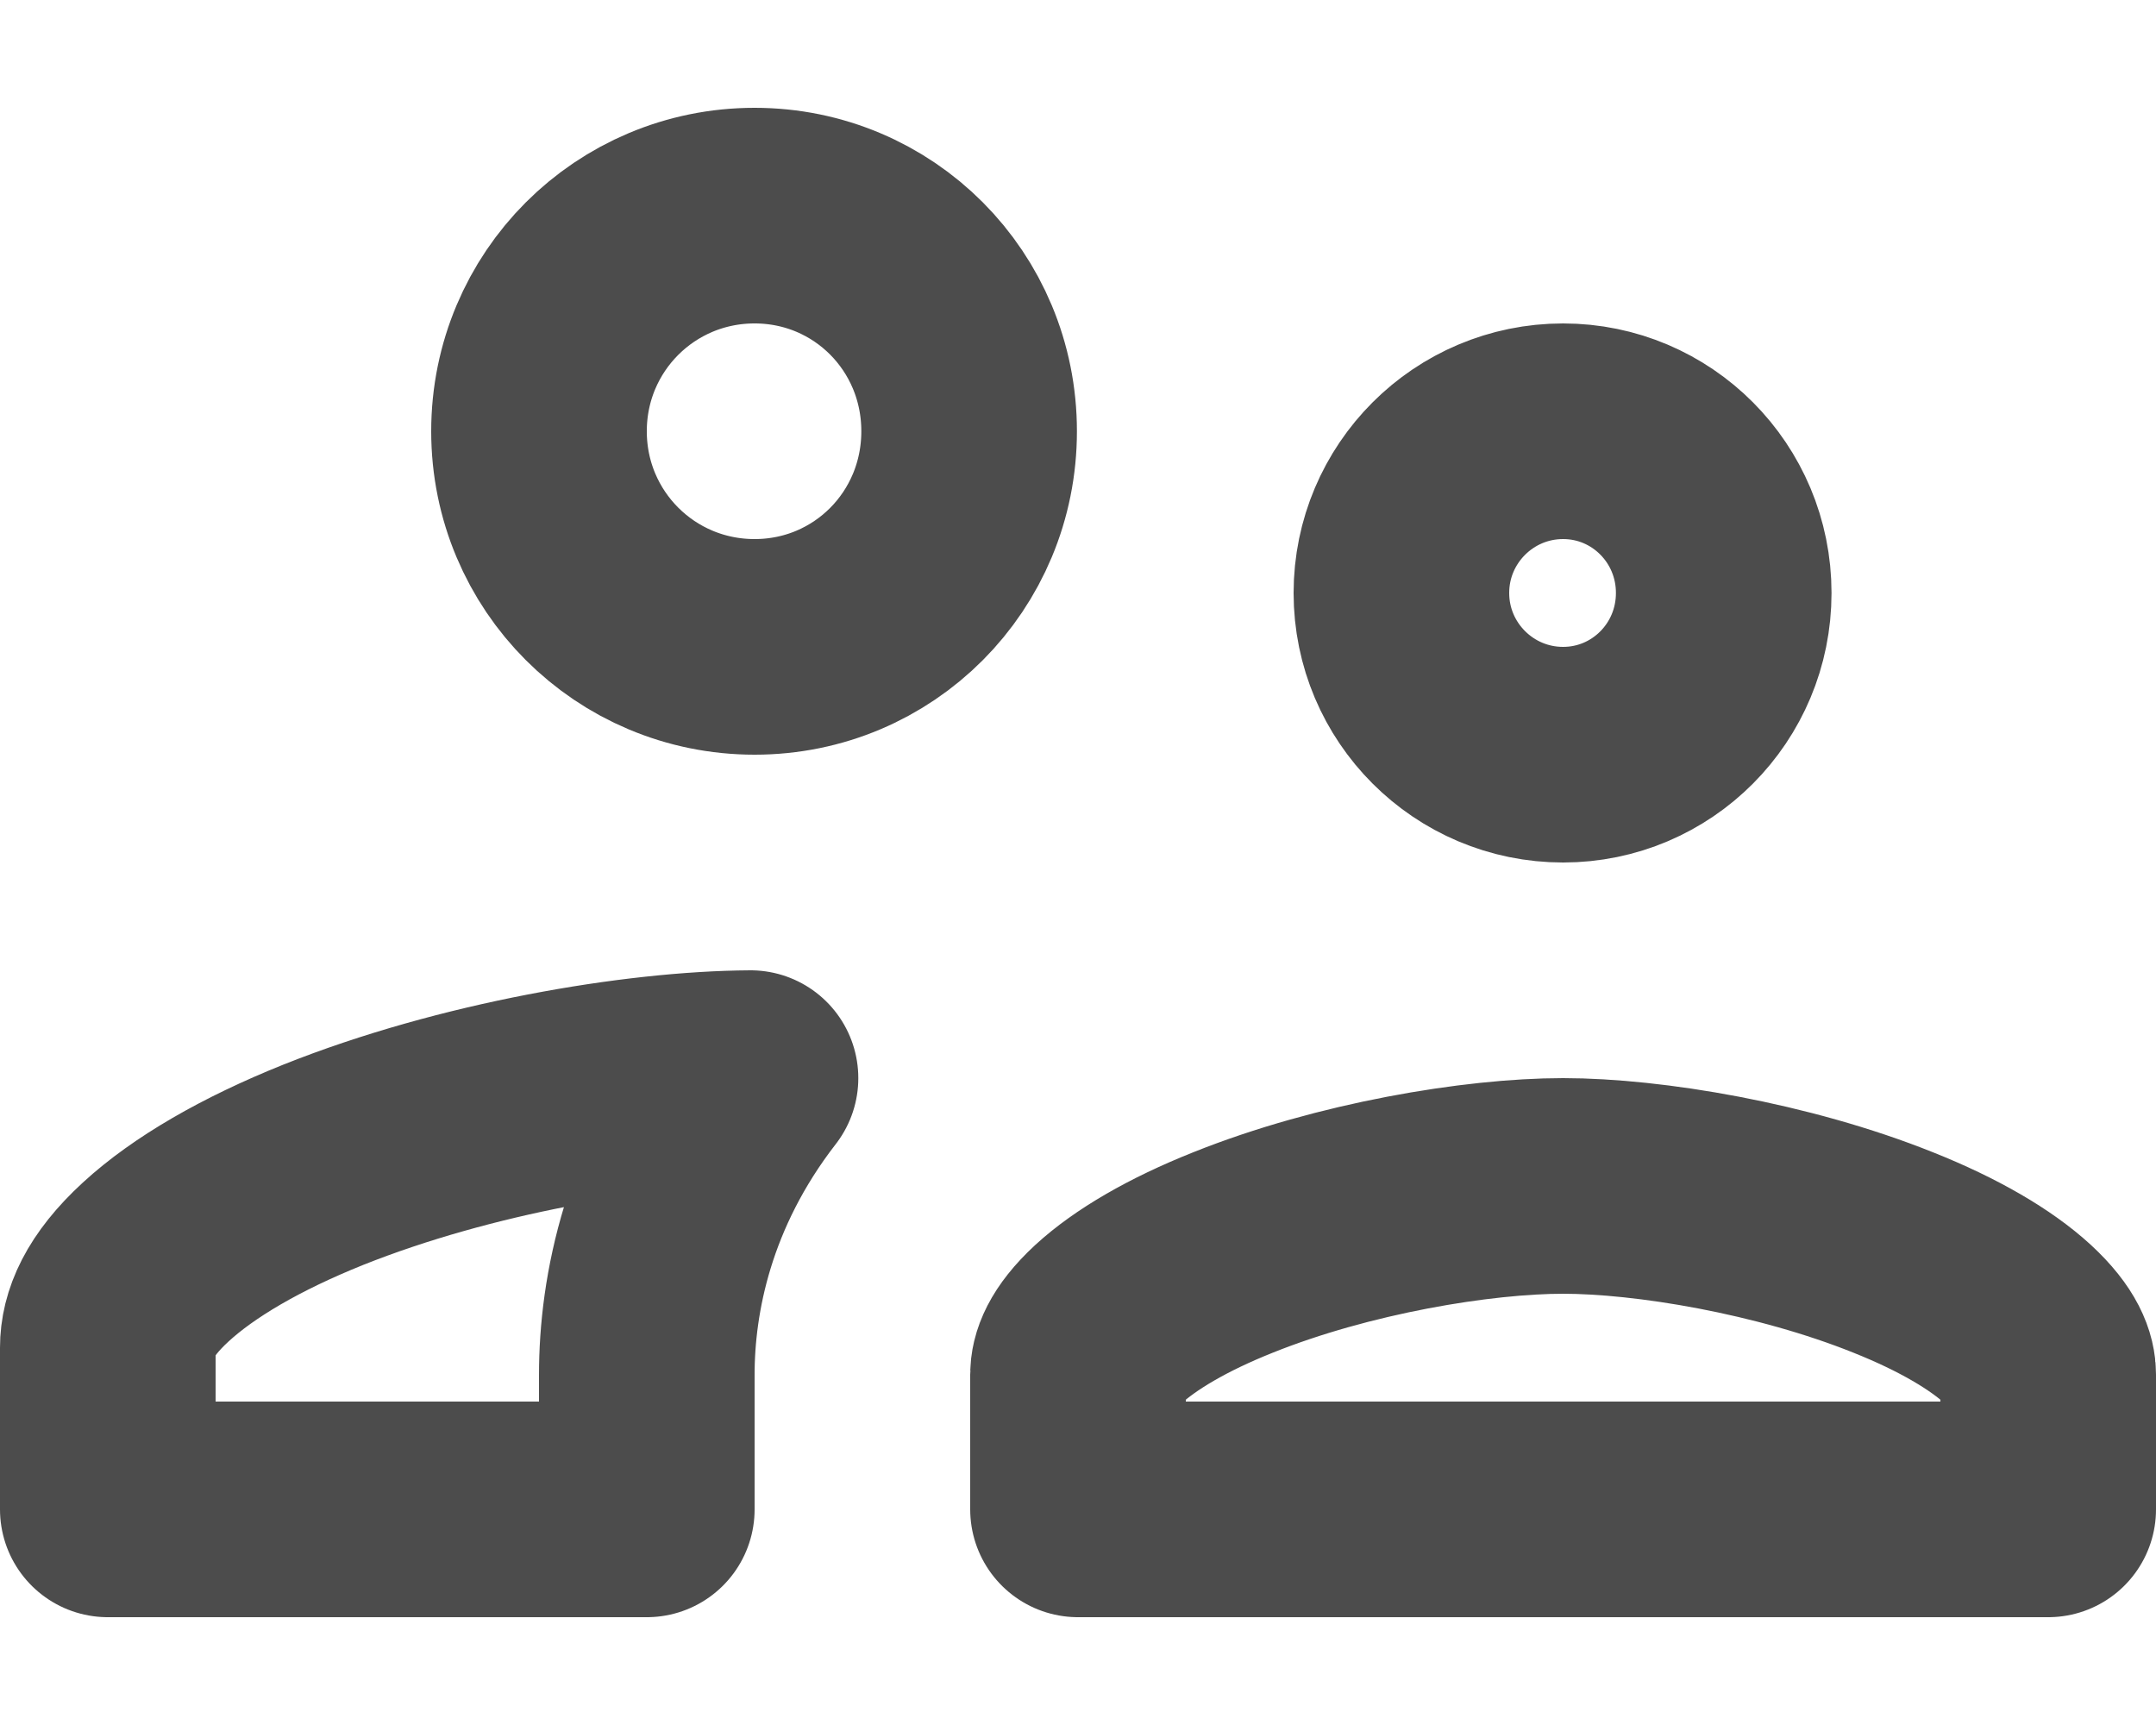 <svg width="10" height="8" viewBox="0 0 10 8" fill="none" xmlns="http://www.w3.org/2000/svg">
<path d="M7.995 2.75C7.995 3.166 7.661 3.5 7.25 3.5C6.836 3.5 6.5 3.164 6.5 2.75C6.5 2.336 6.836 2 7.25 2C7.661 2 7.995 2.334 7.995 2.75ZM4.495 2C4.495 2.556 4.052 3 3.5 3C2.946 3 2.5 2.554 2.5 2C2.5 1.446 2.946 1 3.5 1C4.052 1 4.495 1.444 4.495 2ZM5 6.375C5 6.33 5.019 6.254 5.14 6.142C5.265 6.027 5.462 5.911 5.718 5.809C6.231 5.603 6.855 5.5 7.25 5.5C7.645 5.5 8.269 5.603 8.782 5.809C9.038 5.911 9.235 6.027 9.36 6.142C9.481 6.254 9.5 6.33 9.5 6.375V7H5V6.375ZM0.5 6.25C0.5 6.142 0.55 6.011 0.722 5.853C0.898 5.691 1.165 5.536 1.499 5.402C2.16 5.138 2.96 5.003 3.481 5C3.098 5.494 3 6.005 3 6.375V7H0.5V6.25Z" stroke="black" stroke-opacity="0.7" stroke-linejoin="round"/>
</svg>
